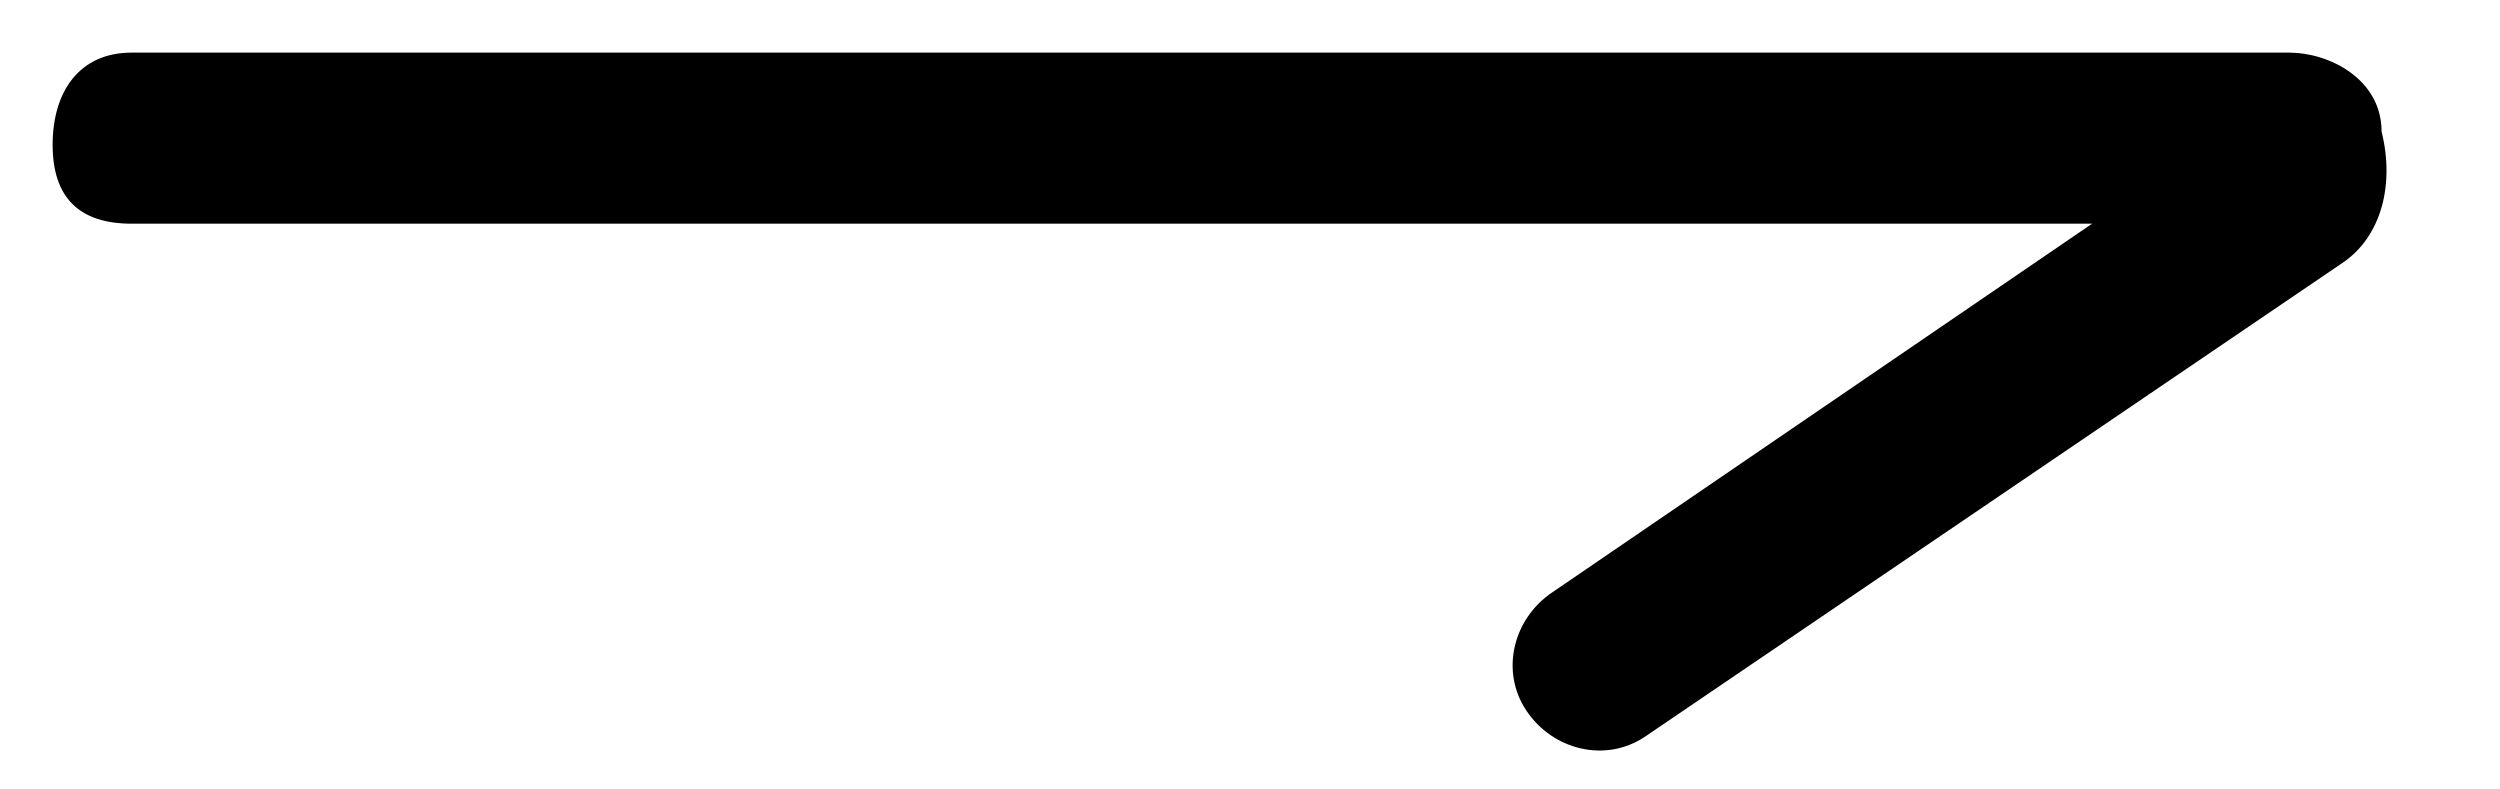 <?xml version="1.0" encoding="utf-8"?>
<!-- Generator: Adobe Illustrator 24.0.2, SVG Export Plug-In . SVG Version: 6.00 Build 0)  -->
<svg version="1.1" id="Layer_1" xmlns="http://www.w3.org/2000/svg" xmlns:xlink="http://www.w3.org/1999/xlink" x="0px" y="0px"
	 viewBox="0 0 19 6" style="enable-background:new 0 0 19 6;" xml:space="preserve">
<g>
	<path d="M17.4,0.4H1c-0.4,0-0.6,0.3-0.6,0.7S0.6,1.7,1,1.7h14.9l-4.1,2.8c-0.3,0.2-0.4,0.6-0.2,0.9c0.2,0.3,0.6,0.4,0.9,0.2L17.8,2
		c0.3-0.2,0.4-0.6,0.3-1C18.1,0.6,17.7,0.4,17.4,0.4z"/>
</g>
</svg>
